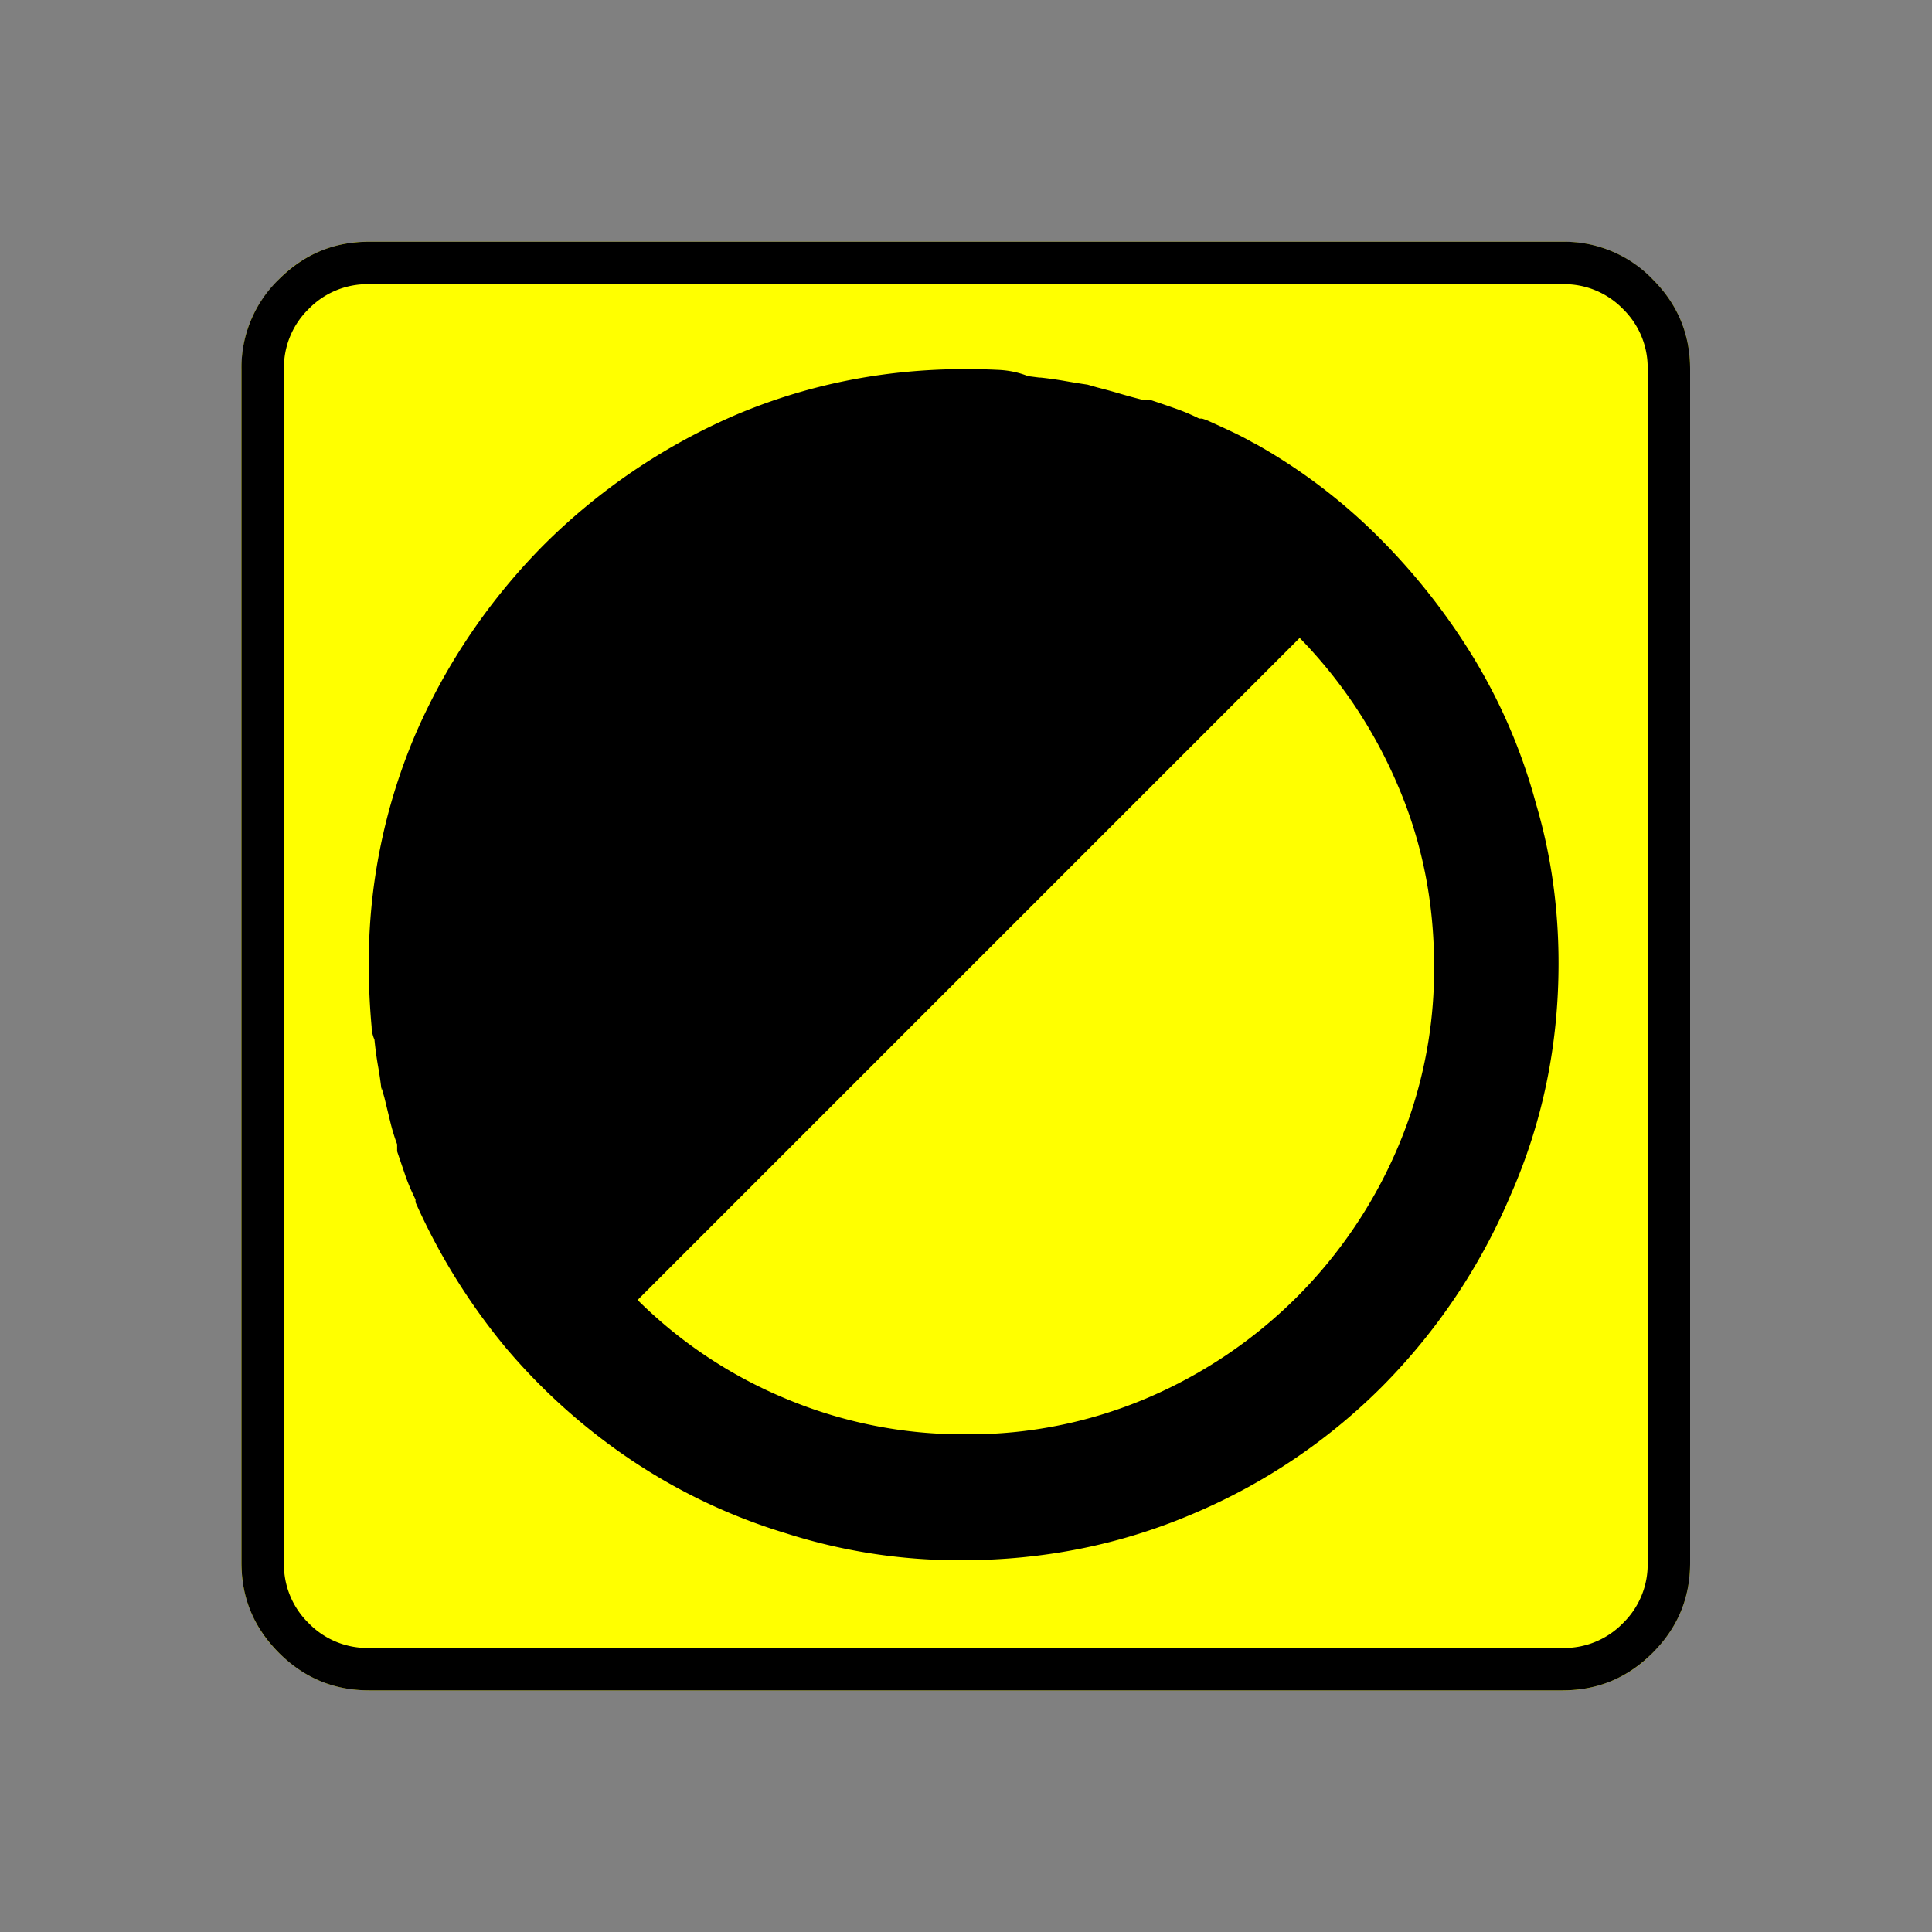 <svg xmlns="http://www.w3.org/2000/svg" width="20" height="20" version="1.2">
    <rect width="100%" height="100%" fill="#808080" stroke="none"/>
    <g font-weight="400" style="fill:none;fill-rule:evenodd;stroke:#000;stroke-width:1;stroke-linecap:square;stroke-linejoin:bevel">
        <g style="font-style:normal;font-weight:400;font-size:17.008px;font-family:icomoon;fill:#ff0;fill-opacity:1;stroke:none">
            <path d="M2.021-18.688h18.957c.555 0 1.03.199 1.427.596.397.396.595.872.595 1.426V2.291c0 .554-.198 1.03-.595 1.426a1.946 1.946 0 0 1-1.427.595H2.021c-.554 0-1.029-.198-1.426-.595A1.946 1.946 0 0 1 0 2.291v-18.957c0-.554.198-1.03.595-1.426a1.946 1.946 0 0 1 1.426-.596" font-size="17.008" style="vector-effect:none;fill-rule:nonzero" transform="matrix(.652 0 0 .652 2.5 14.687)"/>
        </g>
        <g style="font-style:normal;font-weight:400;font-size:17.008px;font-family:icomoon;fill:#000;fill-opacity:1;stroke:none">
            <path d="M20.979-18.014a1.3 1.3 0 0 1 .954.393 1.3 1.3 0 0 1 .393.955V2.291a1.3 1.3 0 0 1-.393.955 1.3 1.3 0 0 1-.955.393H2.021a1.3 1.3 0 0 1-.954-.393 1.3 1.3 0 0 1-.393-.955v-18.957a1.3 1.3 0 0 1 .393-.955 1.3 1.3 0 0 1 .954-.393h18.957m0-.674H2.021c-.554 0-1.029.199-1.426.596A1.946 1.946 0 0 0 0-16.666V2.291c0 .554.198 1.03.595 1.426.397.397.872.595 1.426.595h18.957c.555 0 1.03-.198 1.427-.595.397-.397.595-.872.595-1.426v-18.957c0-.554-.198-1.03-.595-1.426a1.946 1.946 0 0 0-1.426-.596m-4.92 3.19c-.104-.06-.22-.12-.348-.18-.127-.06-.258-.12-.393-.18l-.067-.022h-.045a3.232 3.232 0 0 0-.37-.157c-.128-.045-.259-.09-.394-.135h-.112a9.341 9.341 0 0 1-.37-.1 9.178 9.178 0 0 0-.371-.102l-.157-.045c-.105-.015-.221-.034-.348-.056a6.195 6.195 0 0 0-.394-.056h-.022l-.18-.023c-.15-.06-.31-.093-.483-.1-.172-.008-.34-.012-.505-.012-1.303 0-2.53.247-3.684.741a9.82 9.82 0 0 0-3.01 2.044 9.821 9.821 0 0 0-2.043 3.01 9.252 9.252 0 0 0-.742 3.684 10.891 10.891 0 0 0 .045.965.52.52 0 0 0 .045.202c.015.15.034.289.056.416.023.127.042.258.057.393v-.045l.045.157.09.371c.03.127.067.25.112.37v.113l.134.393c.045.127.098.25.158.37v.045A9.97 9.97 0 0 0 4.2-1.123a9.652 9.652 0 0 0 2 1.786 9.189 9.189 0 0 0 2.447 1.156 9.03 9.03 0 0 0 2.786.427c1.302 0 2.53-.247 3.683-.741a9.41 9.41 0 0 0 3.01-2.033 9.64 9.64 0 0 0 2.022-3.02c.509-1.154.763-2.382.763-3.684 0-.884-.12-1.73-.36-2.539a8.922 8.922 0 0 0-.976-2.29 10.208 10.208 0 0 0-1.516-1.932 8.975 8.975 0 0 0-1.955-1.483l-.044-.022M11.5.247a7.273 7.273 0 0 1-2.875-.573 7.307 7.307 0 0 1-2.336-1.56l10.512-10.512a7.614 7.614 0 0 1 1.56 2.347c.383.89.574 1.845.574 2.863a7.208 7.208 0 0 1-.584 2.898 7.541 7.541 0 0 1-1.595 2.358 7.542 7.542 0 0 1-2.358 1.595A7.208 7.208 0 0 1 11.5.247" font-size="17.008" style="vector-effect:none;fill-rule:nonzero" transform="matrix(.652 0 0 .652 2.5 14.687)"/>
        </g>
    </g>
</svg>
